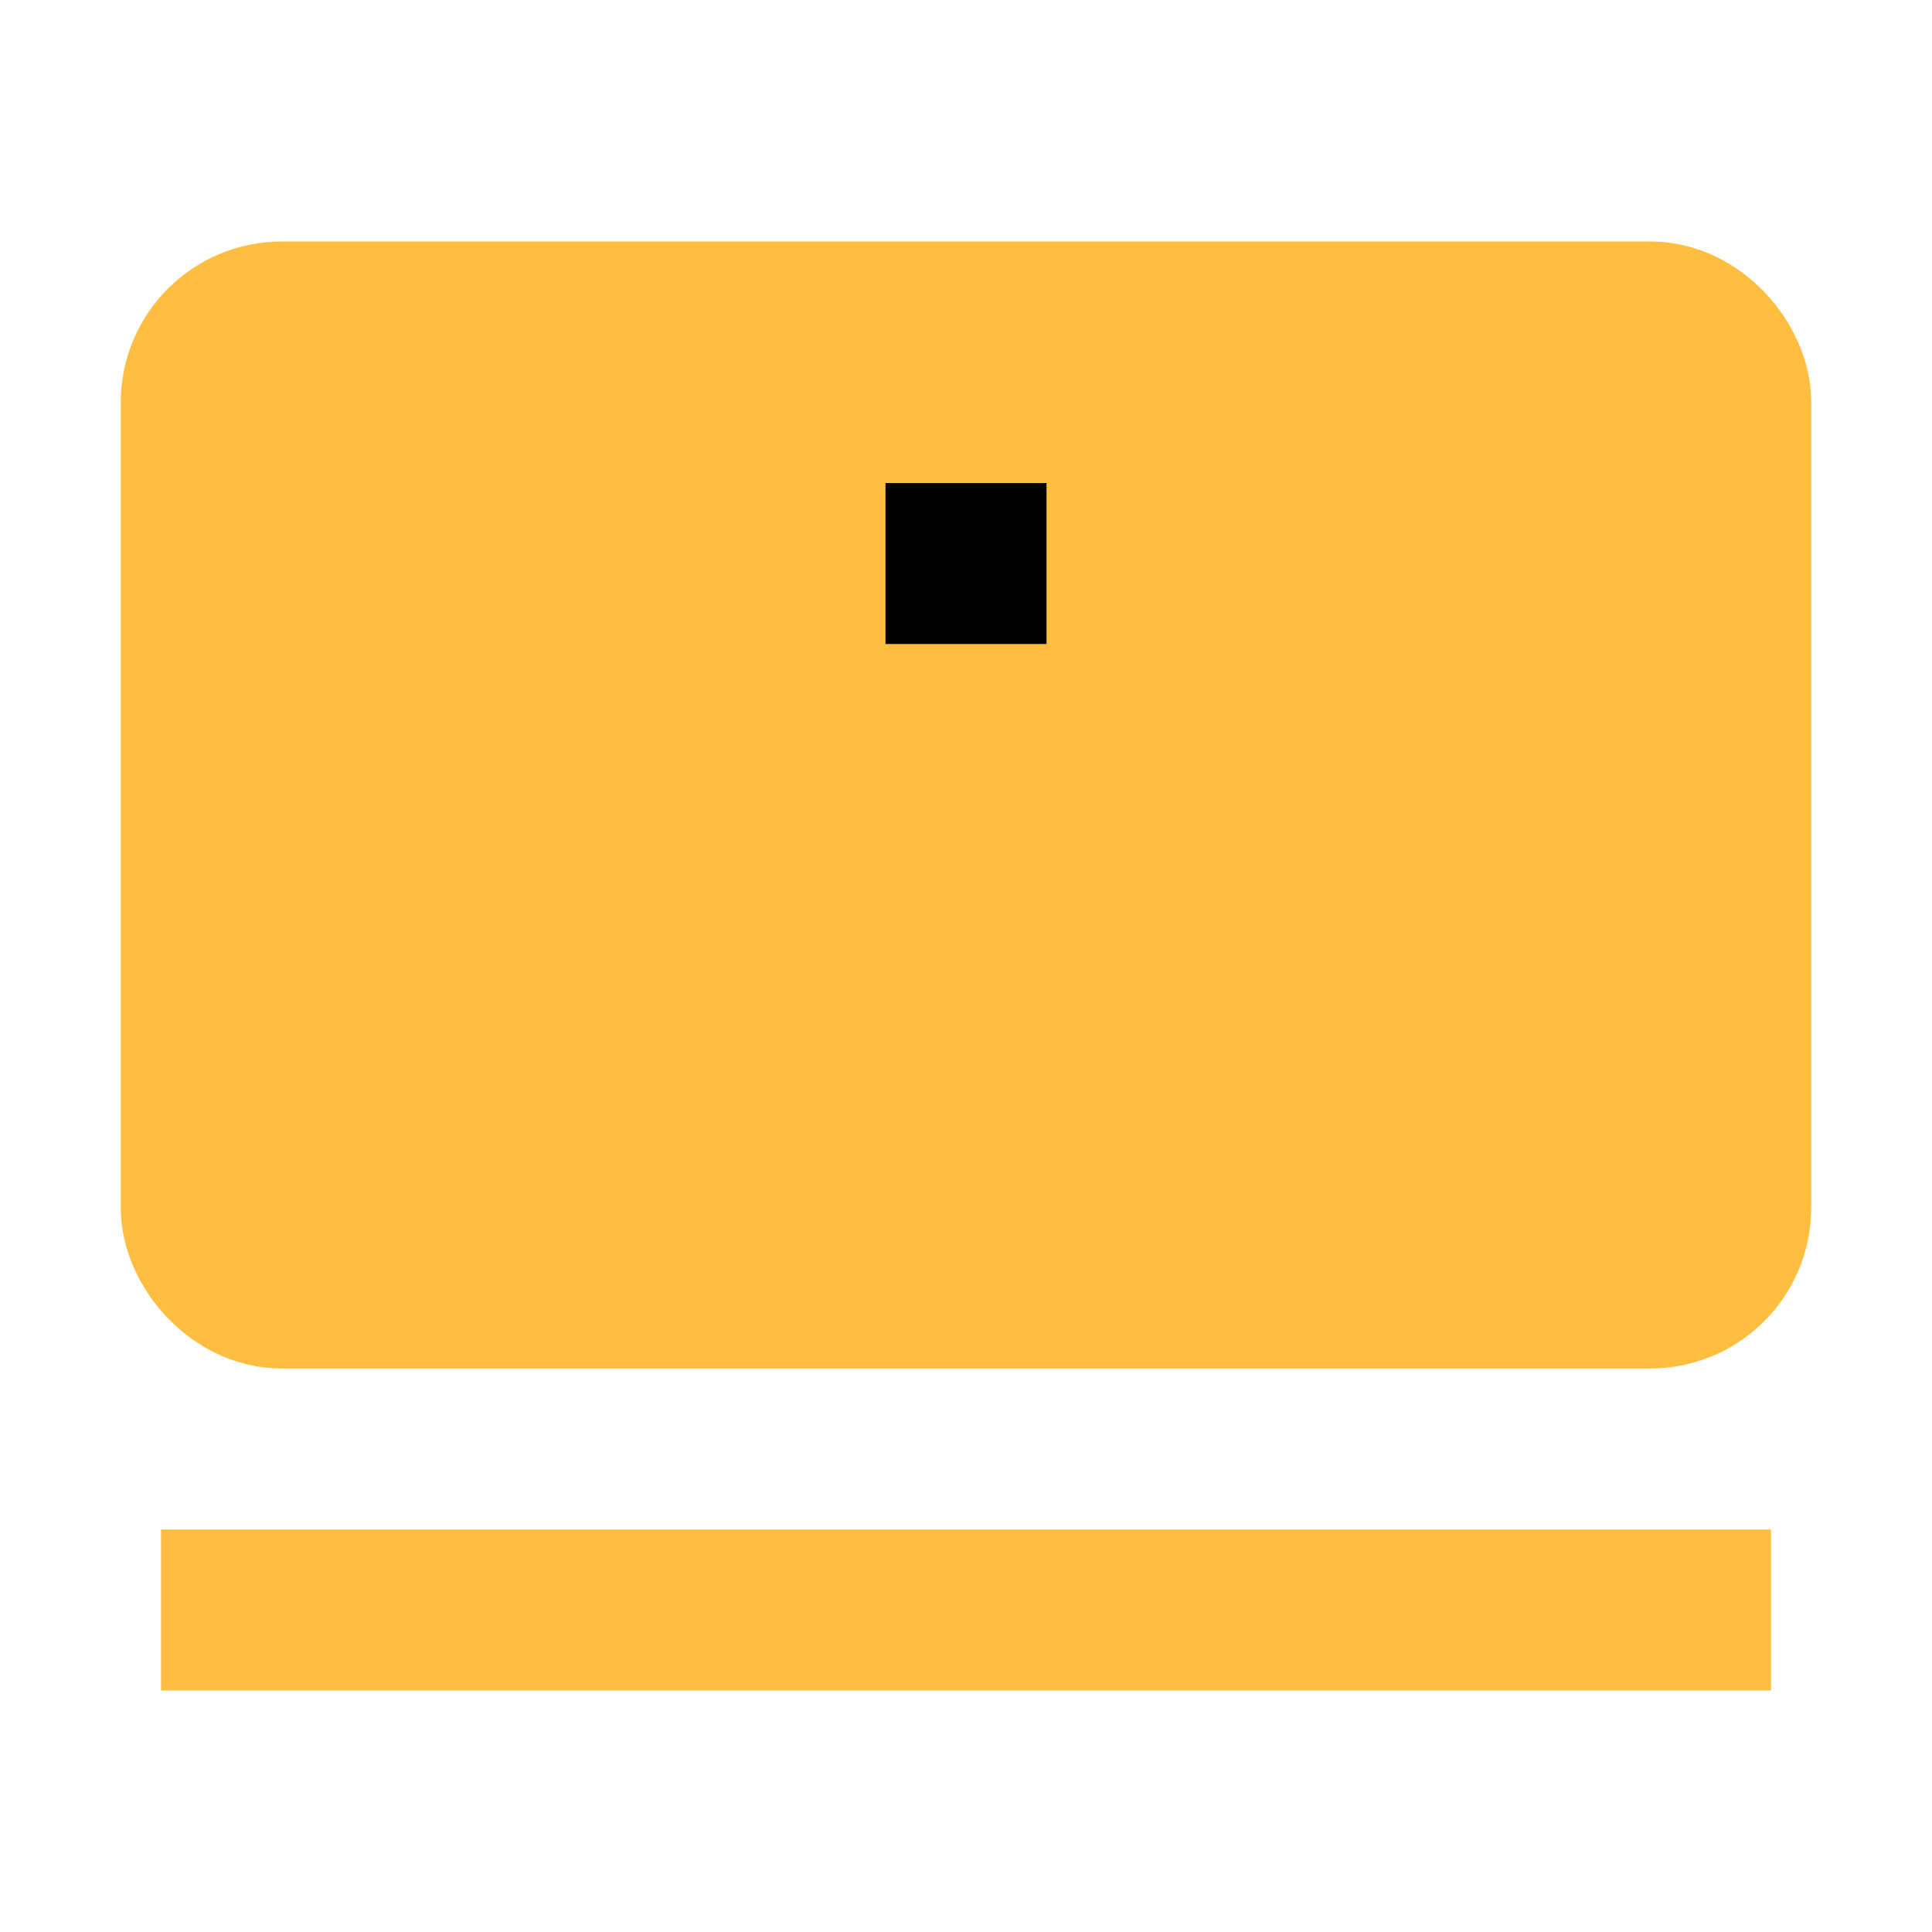<?xml version="1.0" encoding="UTF-8"?><svg width="24" height="24" viewBox="0 0 48 48" fill="none" xmlns="http://www.w3.org/2000/svg"><rect x="5" y="8" width="38" height="24" rx="2" fill="#ffbe40" stroke="#ffbe40" stroke-width="4"/><path d="M4 40L44 40" stroke="#ffbe40" stroke-width="4" stroke-linecap="butt" stroke-linejoin="bevel"/><path d="M22 14L26 14" stroke="#000" stroke-width="4" stroke-linecap="butt" stroke-linejoin="bevel"/></svg>